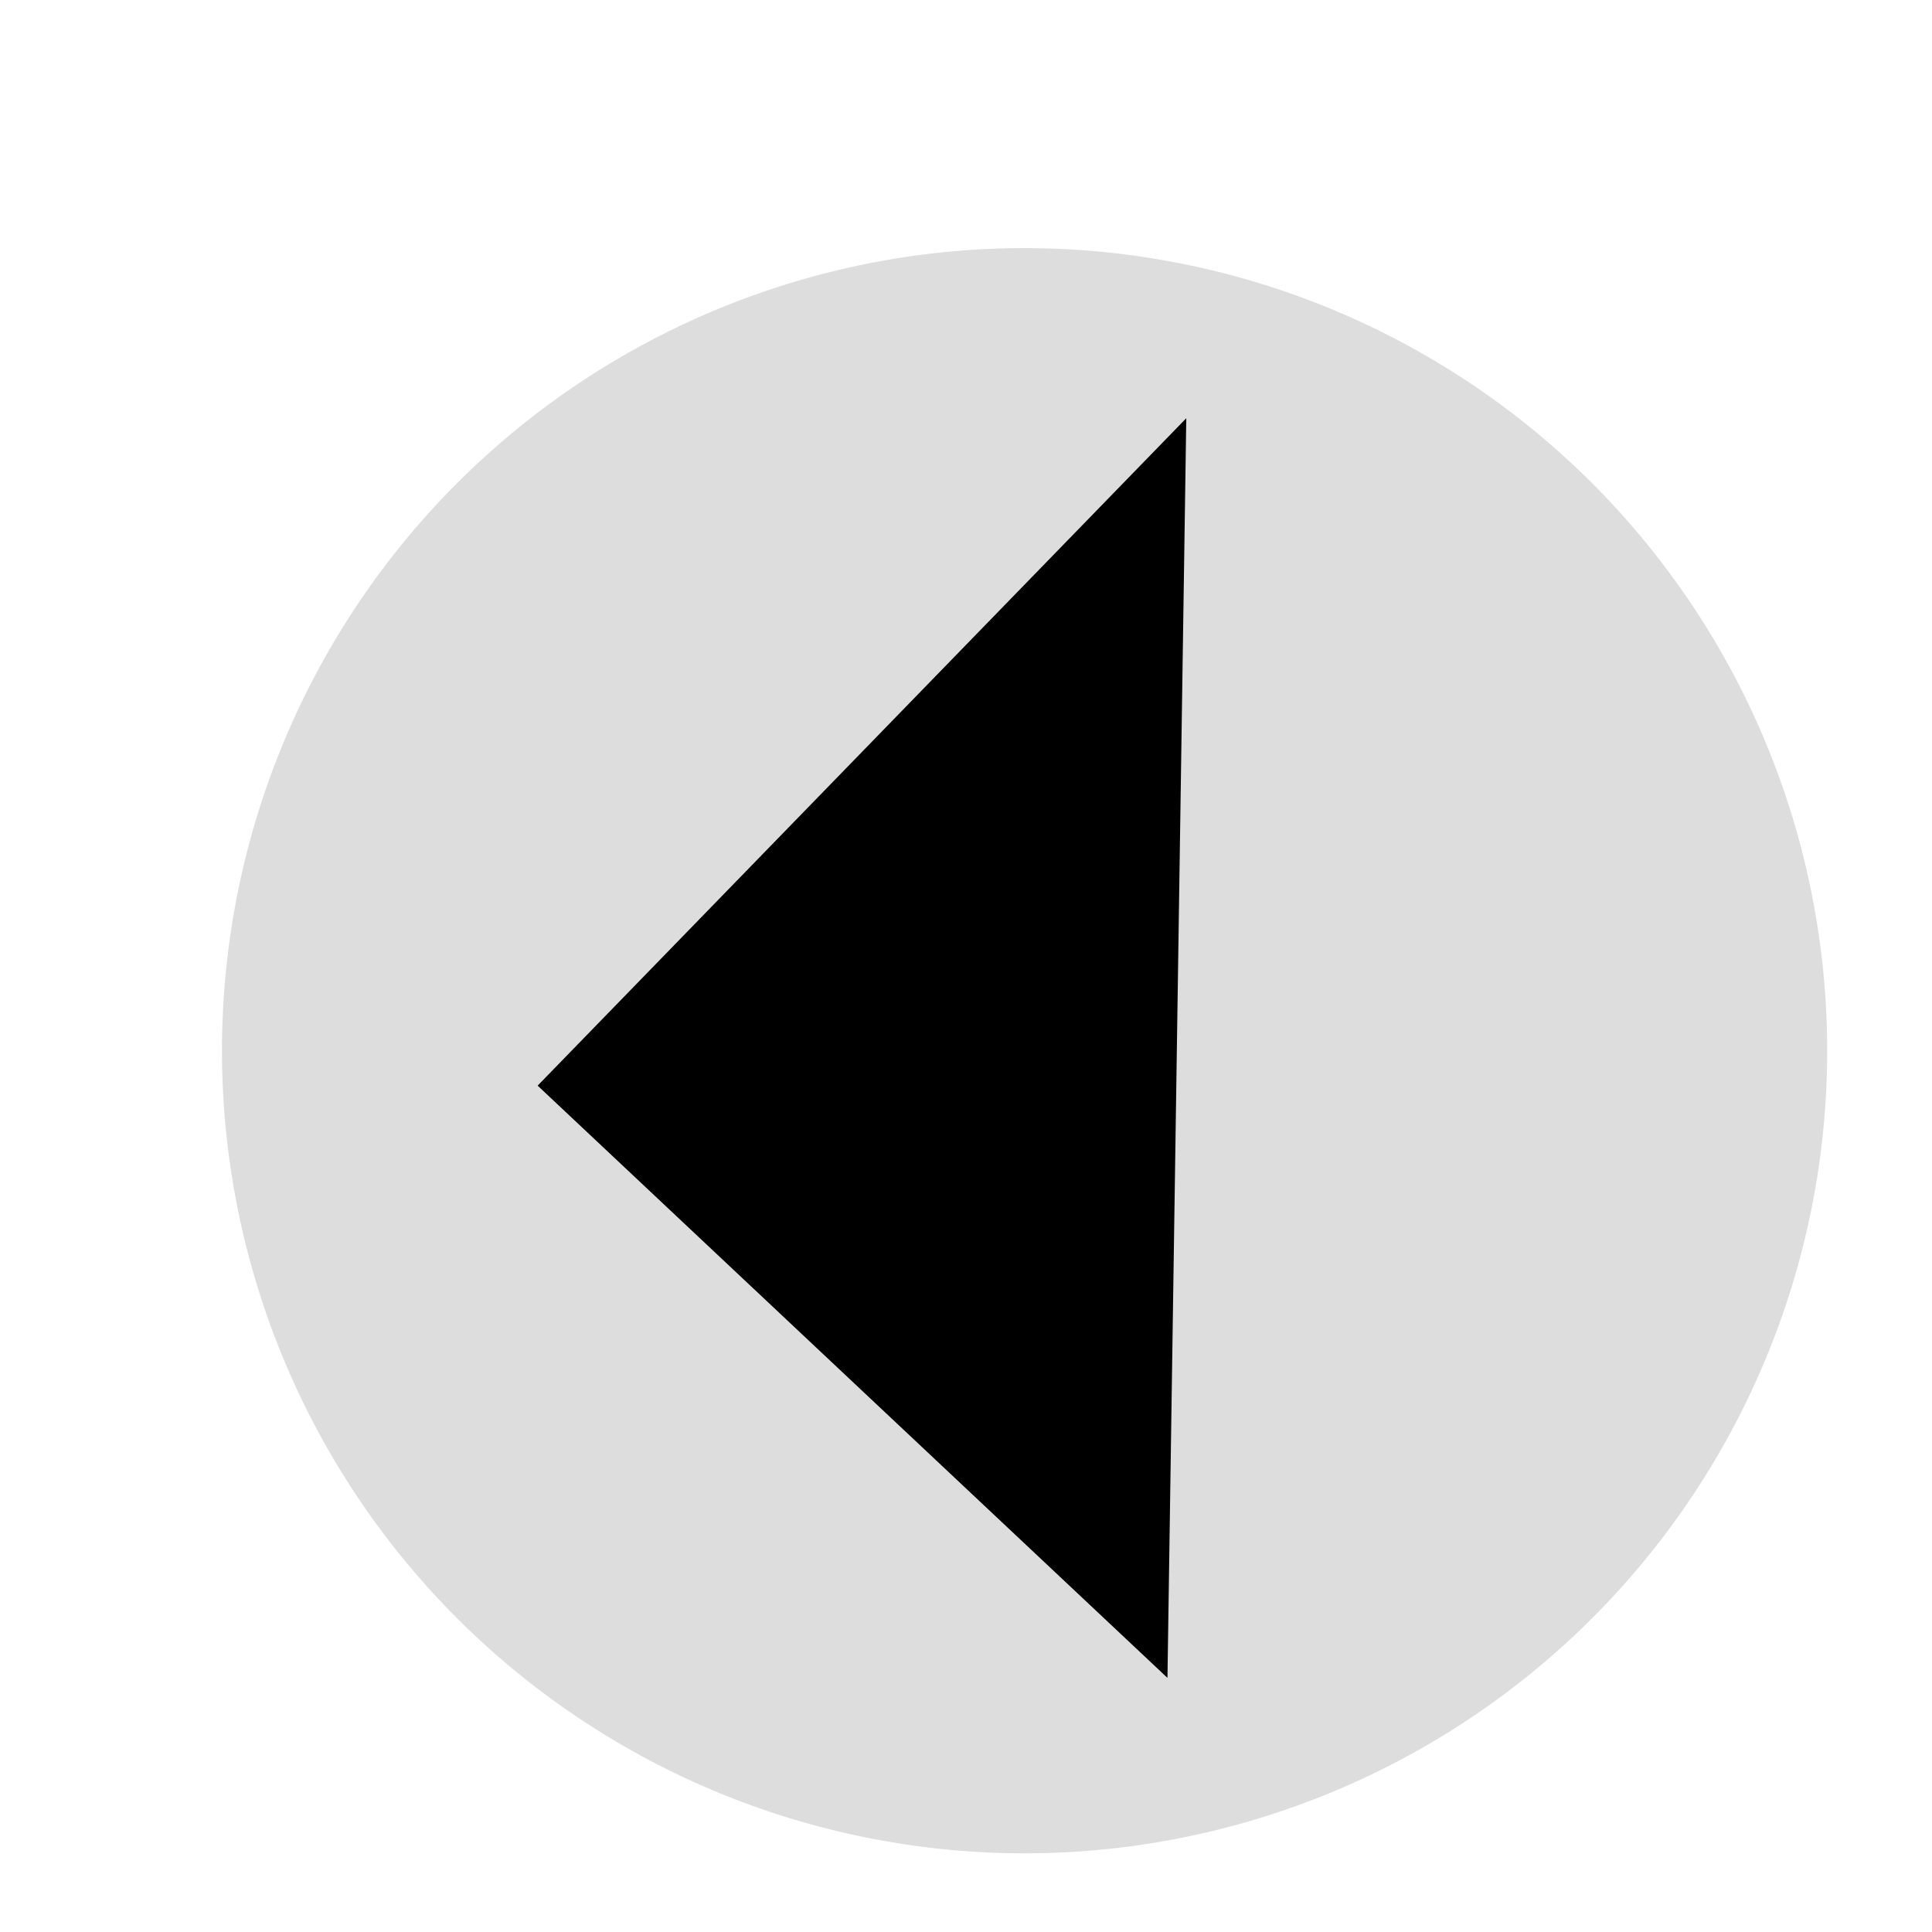 <?xml version="1.0" encoding="UTF-8" standalone="no"?>
<!-- Created with Inkscape (http://www.inkscape.org/) -->

<svg
   xmlns:dc="http://purl.org/dc/elements/1.1/"
   xmlns:cc="http://creativecommons.org/ns#"
   xmlns:rdf="http://www.w3.org/1999/02/22-rdf-syntax-ns#"
   xmlns:svg="http://www.w3.org/2000/svg"
   xmlns="http://www.w3.org/2000/svg"
   version="1.1"
   width="40"
   height="40"
   id="svg2">
  <defs
     id="defs4" />
  <g
     id="layer1">
    <path
       d=""
       id="path3015"
       style="fill:#000000" />
    <path
       d=""
       id="path3019"
       style="fill:#000000" />
    <path
       d=""
       id="path3021"
       style="fill:#000000" />
    <path
       d=""
       id="path3023"
       style="fill:#000000" />
    <path
       d=""
       id="path3025"
       style="fill:#000000" />
    <path
       d=""
       id="path3027"
       style="fill:#000000" />
    <path
       d=""
       id="path3029"
       style="fill:#000000" />
    <path
       d=""
       id="path3031"
       style="fill:#000000" />
    <path
       d=""
       id="path3033"
       style="fill:#000000" />
    <path
       d=""
       id="path3035"
       style="fill:#000000" />
    <path
       d=""
       id="path3053"
       style="fill:#000000" />
    <path
       d=""
       id="path3093"
       style="fill:#000000" />
    <path
       d=""
       id="path3095"
       style="fill:#000000" />
    <path
       d=""
       id="path3097"
       style="fill:#000000" />
    <path
       d=""
       id="path3099"
       style="fill:#000000" />
    <path
       d=""
       id="path3101"
       style="fill:#000000" />
    <path
       d=""
       id="path3107"
       style="fill:#000000" />
    <path
       d=""
       id="path3109"
       style="fill:#000000" />
    <path
       d=""
       id="path3111"
       style="fill:#000000" />
    <path
       d=""
       id="path3127"
       style="fill:#000000" />
    <path
       d=""
       id="path3129"
       style="fill:#000000" />
    <path
       d=""
       id="path3133"
       style="fill:#000000" />
    <path
       d=""
       id="path3135"
       style="fill:#000000" />
    <path
       d=""
       id="path3137"
       style="fill:#000000" />
    <path
       d=""
       id="path3139"
       style="fill:#000000" />
    <path
       d="m 37.83,21.754 a 16.617,16.617 0 1 1 -33.234,0 16.617,16.617 0 1 1 33.234,0 z"
       id="path4270"
       style="fill:#dddddd" />
    <path
       d="M 24.042,9.91 11.844,22.461 23.688,33.598 z"
       id="path4272"
       style="fill:#000000;stroke:#000000;stroke-width:1px;stroke-linecap:butt;stroke-linejoin:miter;stroke-opacity:1" />
  </g>
</svg>
